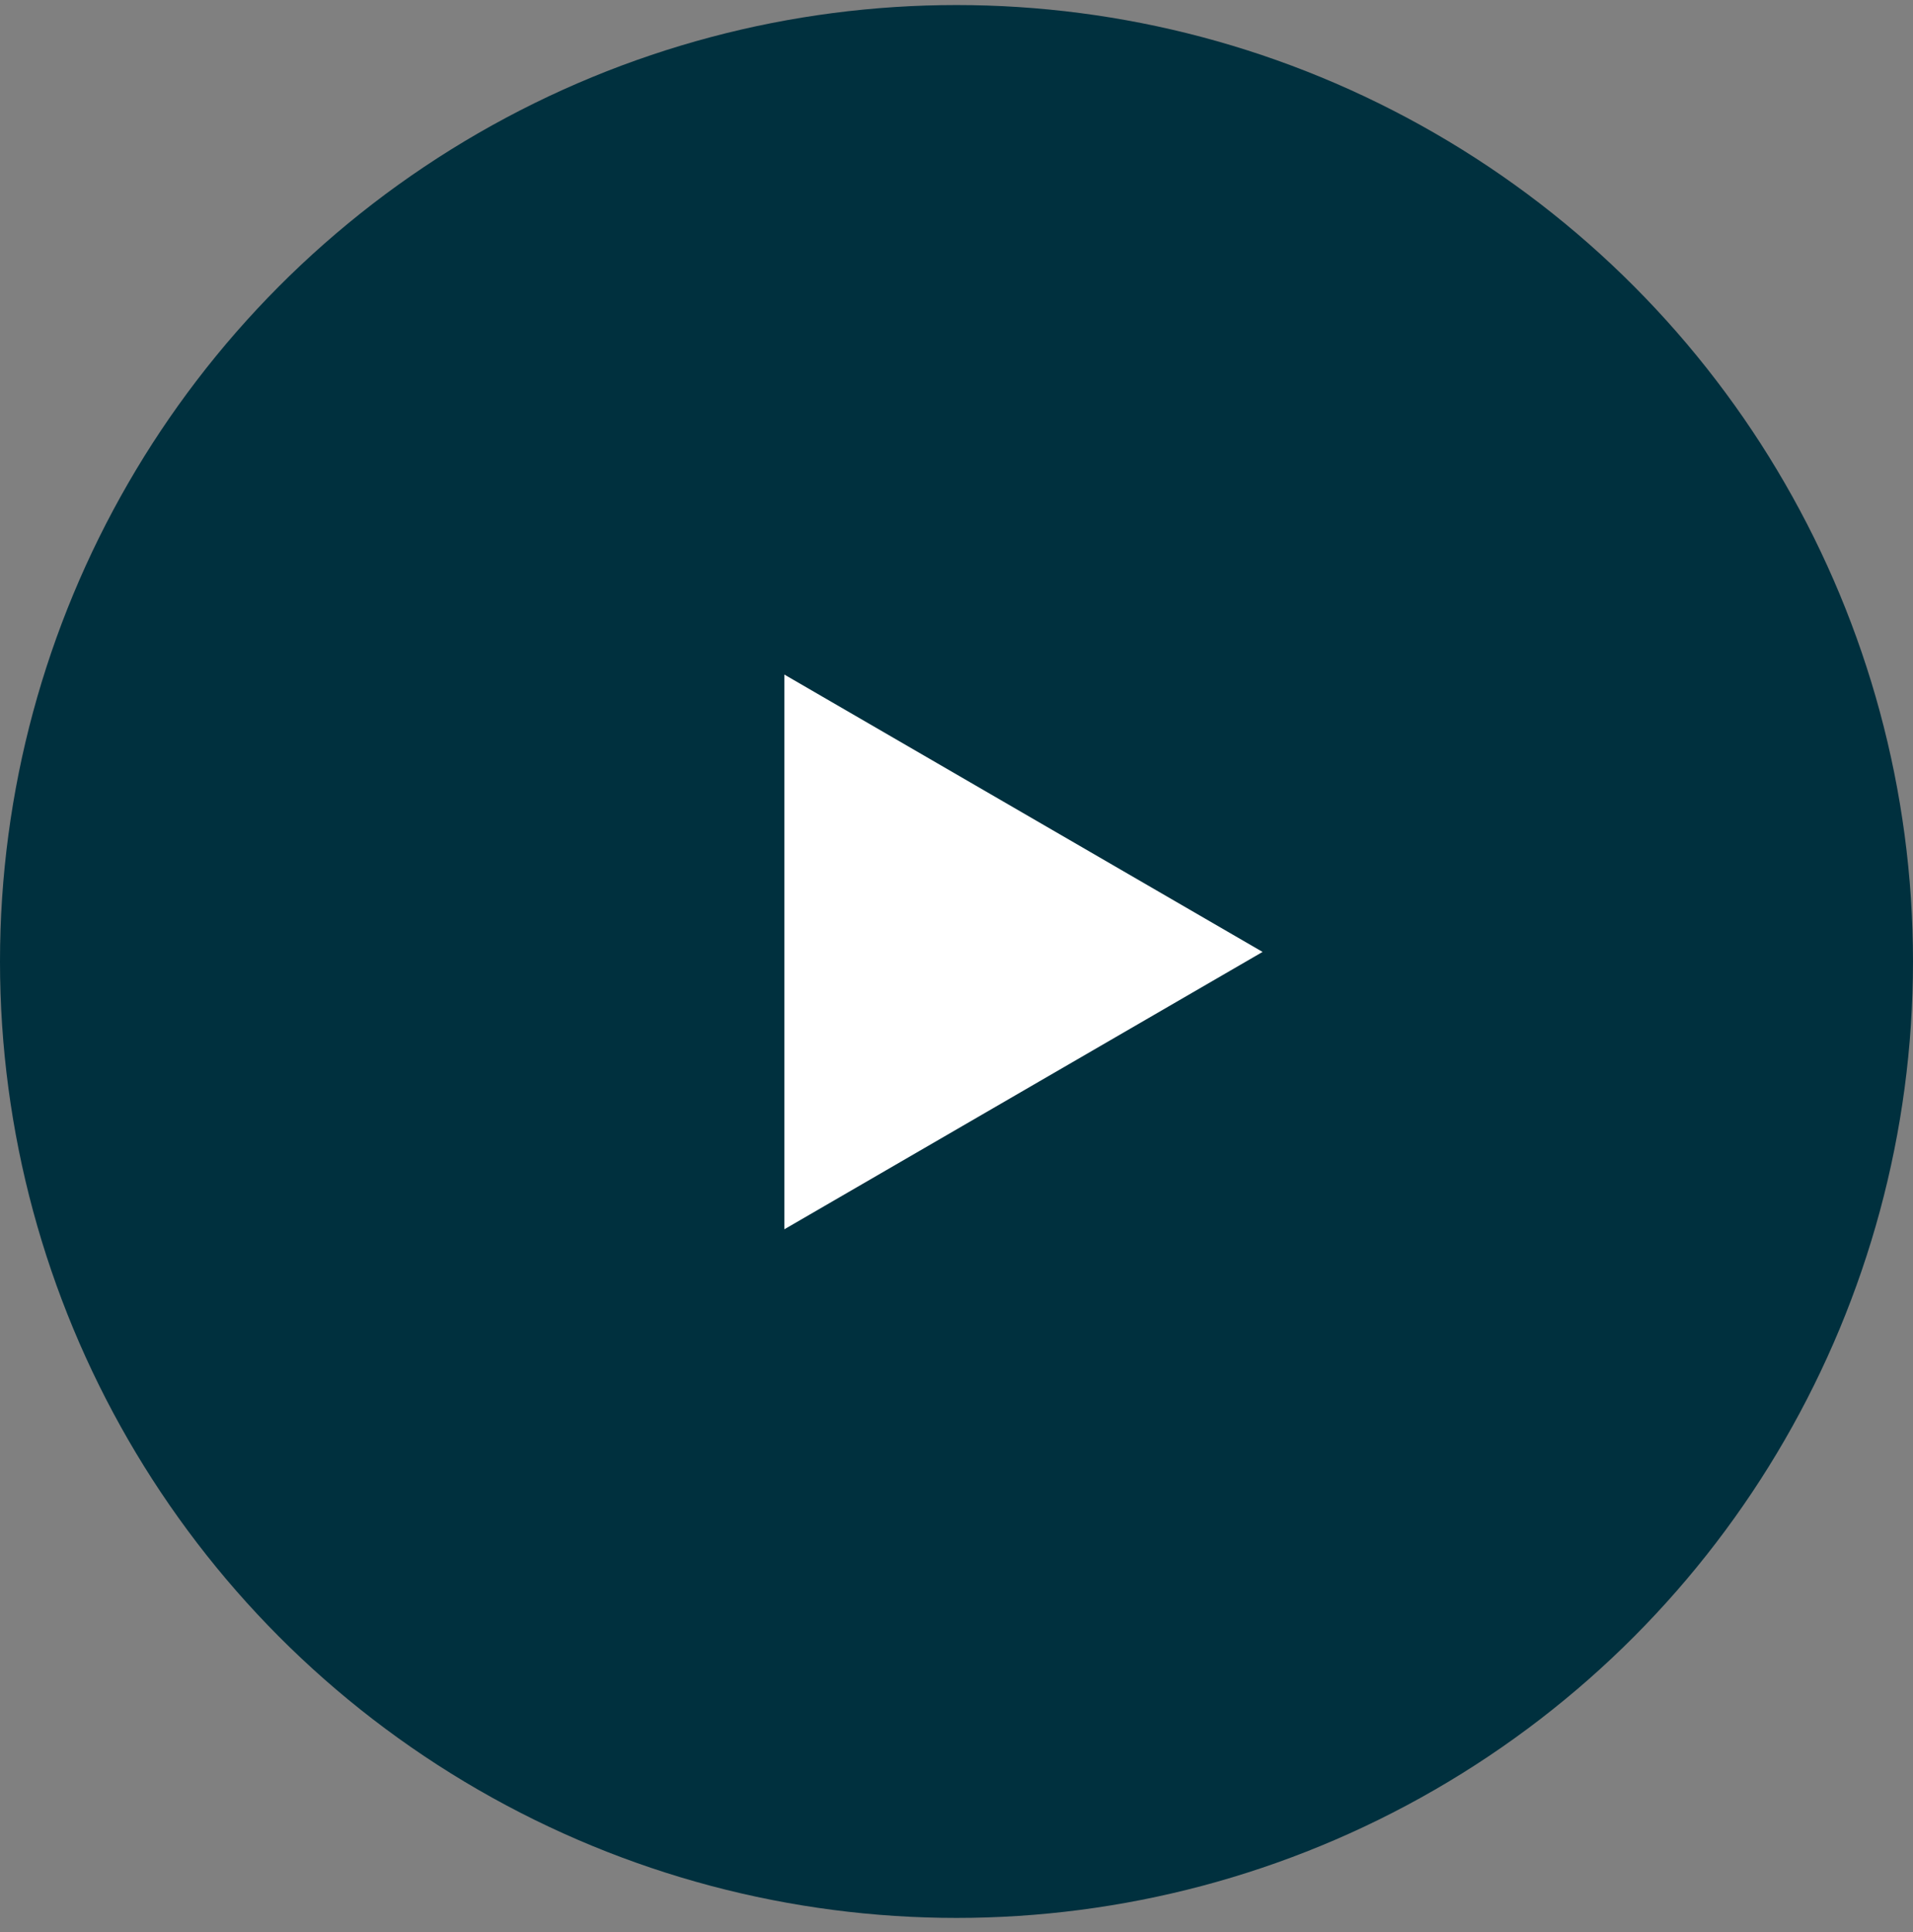 <svg width="100" height="101" viewBox="0 0 100 101" fill="none" xmlns="http://www.w3.org/2000/svg">
<rect x="0" y="0" width="100" height="101" fill="#808080" stroke="none"/>
<circle cx="50" cy="50.264" r="50" fill="#00303E"/>
<path d="M66 49.764L41 64.264L41 35.264L66 49.764Z" fill="white"/>
</svg>
